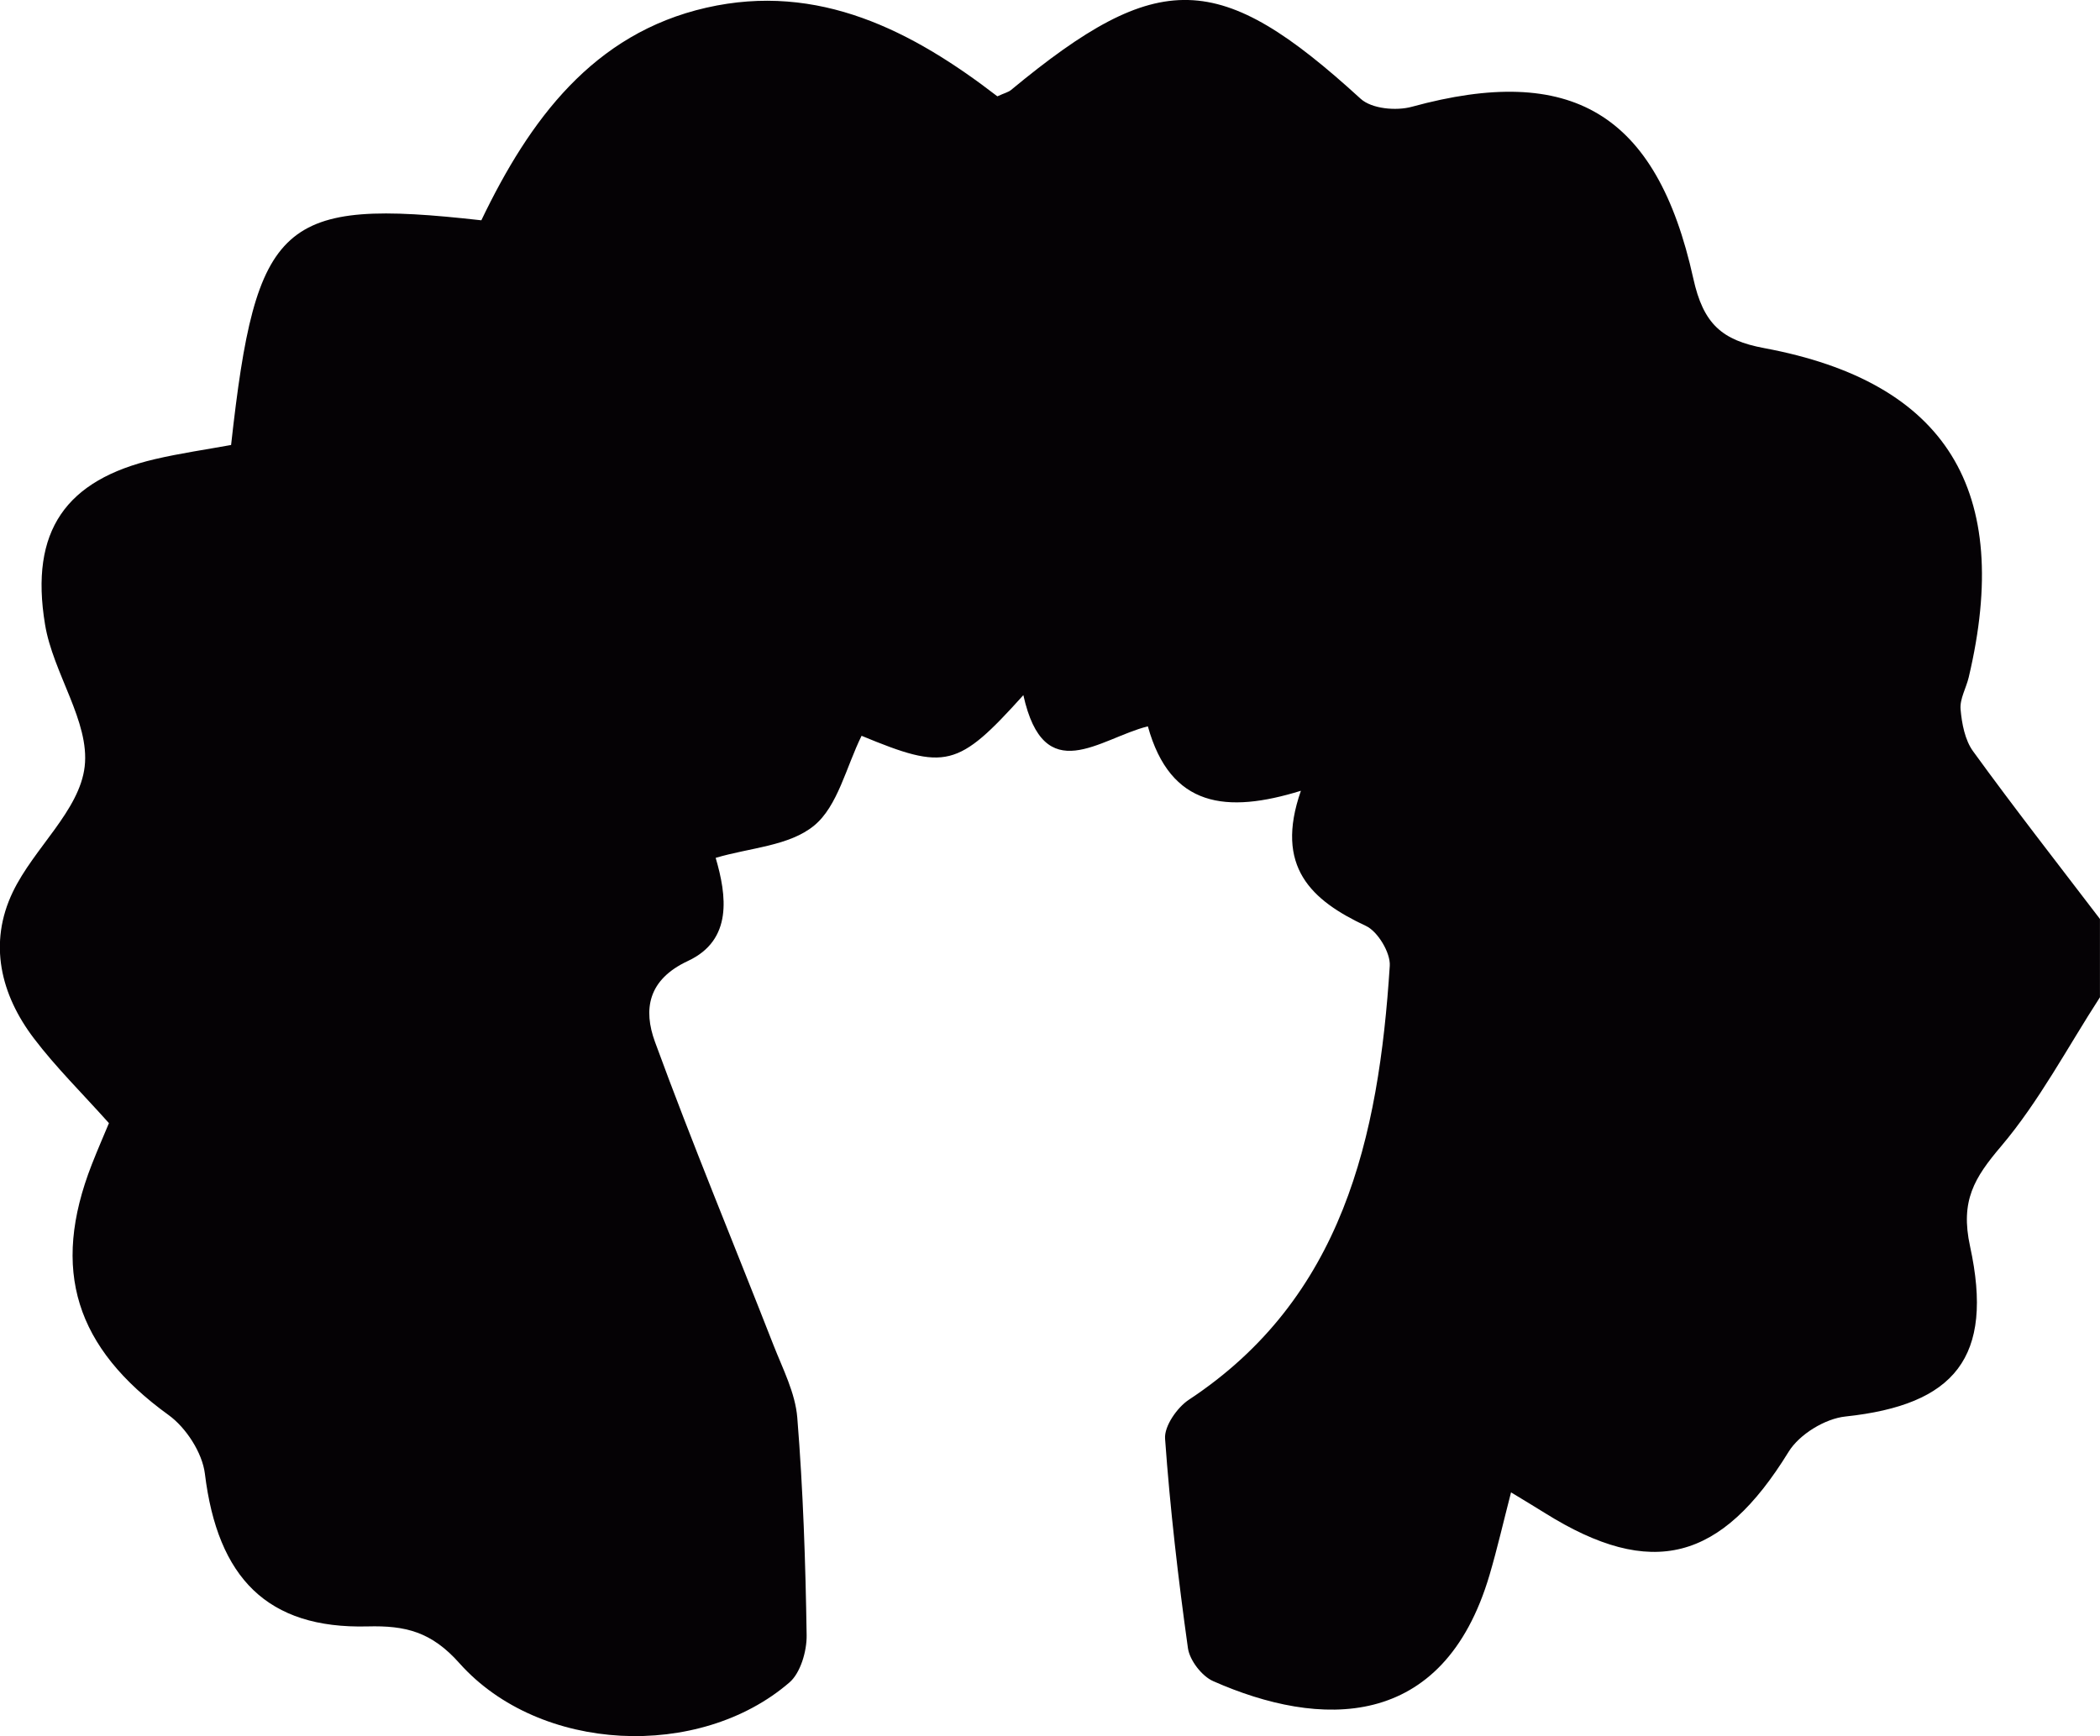 <svg width="179" height="148" viewBox="0 0 179 148" fill="none" xmlns="http://www.w3.org/2000/svg">
<path d="M178.996 78.345V85.018C176.228 89.291 173.815 93.894 170.565 97.728C168.29 100.413 167.076 102.363 167.924 106.253C169.99 115.737 166.608 119.77 157.3 120.76C155.57 120.942 153.375 122.273 152.452 123.777C146.723 133.086 140.802 134.691 131.679 128.985C130.78 128.418 129.857 127.875 128.798 127.227C128.16 129.694 127.632 132.002 126.967 134.264C123.012 147.674 112.445 147.32 103.406 143.319C102.45 142.899 101.403 141.549 101.256 140.501C100.426 134.573 99.736 128.617 99.308 122.647C99.23 121.58 100.342 119.988 101.331 119.334C114.45 110.679 117.52 97.012 118.461 82.339C118.533 81.222 117.436 79.409 116.438 78.941C111.773 76.76 108.622 73.899 110.886 67.415C104.569 69.368 99.763 68.857 97.842 61.921C93.717 62.953 89.004 67.275 87.229 59.262C81.635 65.472 80.607 65.697 73.439 62.728C72.129 65.378 71.409 68.727 69.397 70.38C67.272 72.132 63.917 72.265 61.003 73.134C61.939 76.33 62.475 80.135 58.641 81.922C55.211 83.52 54.822 86.069 55.829 88.823C59.01 97.513 62.562 106.054 65.929 114.67C66.72 116.691 67.788 118.745 67.959 120.854C68.456 127.019 68.663 133.223 68.756 139.407C68.777 140.767 68.231 142.62 67.293 143.43C59.612 150.063 46.008 149.458 39.172 141.803C36.774 139.101 34.553 138.57 31.33 138.655C22.786 138.873 18.547 134.515 17.464 125.635C17.243 123.836 15.843 121.697 14.371 120.636C6.453 114.911 4.298 108.29 7.829 99.261C8.339 97.959 8.899 96.686 9.286 95.749C6.993 93.184 4.768 90.997 2.892 88.526C0.05 84.787 -1.006 80.412 1.093 76.041C2.892 72.294 6.789 69.101 7.218 65.345C7.661 61.517 4.519 57.39 3.839 53.237C2.514 45.24 5.629 40.914 13.207 39.143C15.384 38.635 17.602 38.32 19.698 37.936C21.817 18.781 23.964 16.87 41.028 18.781C45.132 10.233 50.547 2.854 60.215 0.654C69.769 -1.523 77.771 2.63 85.014 8.212C85.613 7.935 85.943 7.864 86.174 7.675C98.798 -2.773 103.931 -2.588 115.976 8.417C116.924 9.283 119.01 9.468 120.347 9.101C133.895 5.393 141.207 9.592 144.331 23.728C145.188 27.634 146.783 29.004 150.368 29.675C165.94 32.575 171.576 41.812 167.813 57.729C167.597 58.65 167.04 59.581 167.115 60.463C167.22 61.69 167.49 63.096 168.179 64.043C171.687 68.88 175.368 73.59 178.996 78.345Z" fill="#050205"/>
</svg>
